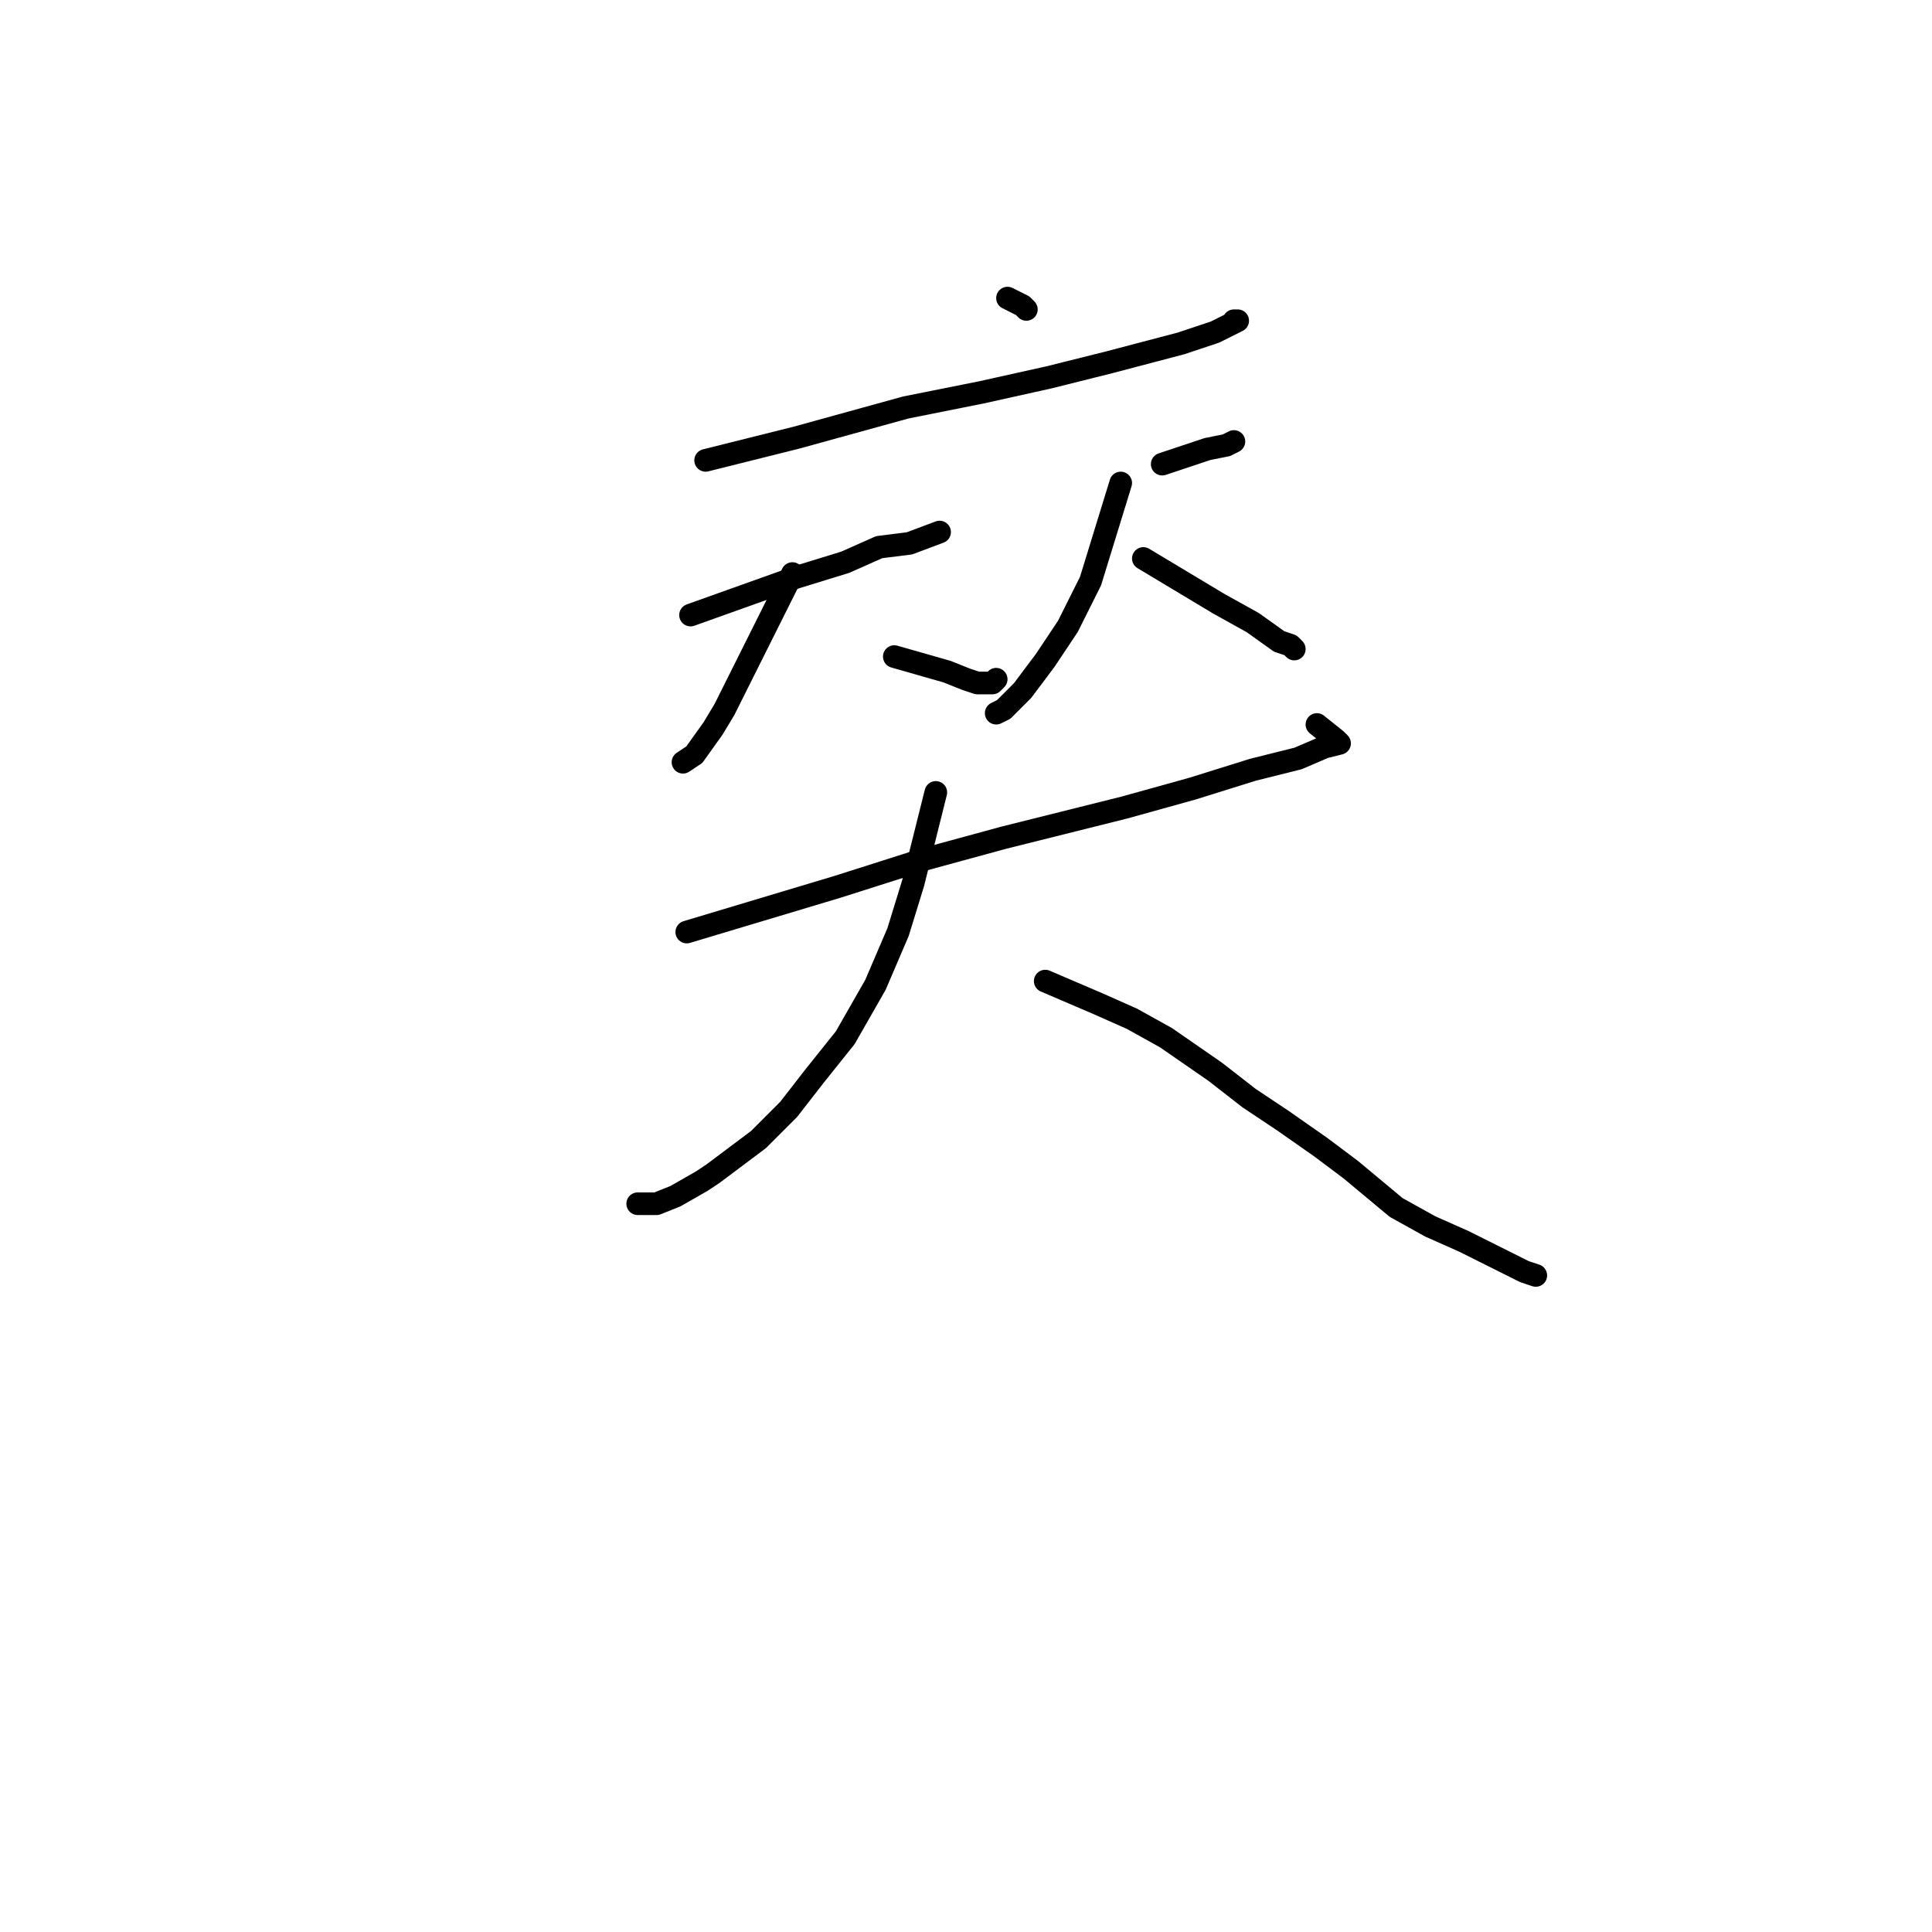 <?xml version="1.0" standalone="no"?>
    <svg width="256" height="256" xmlns="http://www.w3.org/2000/svg" version="1.1">
    <polyline stroke="black" stroke-width="3" stroke-linecap="round" fill="transparent" stroke-linejoin="round" points="133.5 39.5 134.5 40 135.5 40.5 136 41 136 41 " />
        <polyline stroke="black" stroke-width="3" stroke-linecap="round" fill="transparent" stroke-linejoin="round" points="93.5 61 97.5 60 101.5 59 105.5 58 120 54 130 52 139 50 147 48 156.5 45.5 161 44 163 43 164 42.5 163.5 42.5 163.5 42.5 " />
        <polyline stroke="black" stroke-width="3" stroke-linecap="round" fill="transparent" stroke-linejoin="round" points="105 76 102 82 99 88 96 94 94.5 96.5 92 100 90.5 101 90.5 101 " />
        <polyline stroke="black" stroke-width="3" stroke-linecap="round" fill="transparent" stroke-linejoin="round" points="118.5 87 122 88 125.5 89 128 90 129.5 90.5 131 90.5 131.5 90.5 132 90 132 90 " />
        <polyline stroke="black" stroke-width="3" stroke-linecap="round" fill="transparent" stroke-linejoin="round" points="91.5 81.5 98.5 79 105.5 76.5 112 74.5 116.5 72.5 120.5 72 124.5 70.5 124.5 70.5 " />
        <polyline stroke="black" stroke-width="3" stroke-linecap="round" fill="transparent" stroke-linejoin="round" points="154 61.5 157 60.5 160 59.5 162.5 59 163.5 58.5 163.5 58.5 " />
        <polyline stroke="black" stroke-width="3" stroke-linecap="round" fill="transparent" stroke-linejoin="round" points="148.5 64 146.5 70.5 144.5 77 141.5 83 138.5 87.5 135.5 91.5 133 94 132 94.5 132 94.5 " />
        <polyline stroke="black" stroke-width="3" stroke-linecap="round" fill="transparent" stroke-linejoin="round" points="151.5 74 156.5 77 161.5 80 166 82.5 169.5 85 171 85.5 171.5 86 171.5 86 " />
        <polyline stroke="black" stroke-width="3" stroke-linecap="round" fill="transparent" stroke-linejoin="round" points="91 123.5 101 120.5 111 117.5 122 114 133 111 149 107 158 104.5 166 102 172 100.5 175.5 99 177.5 98.5 177 98 174.5 96 174.5 96 " />
        <polyline stroke="black" stroke-width="3" stroke-linecap="round" fill="transparent" stroke-linejoin="round" points="124 105 122.5 111 121 117 119 123.5 116 130.5 112 137.5 108 142.5 104.5 147 100.5 151 94.5 155.5 93 156.5 89.5 158.5 87 159.5 84.5 159.5 84.5 159.5 " />
        <polyline stroke="black" stroke-width="3" stroke-linecap="round" fill="transparent" stroke-linejoin="round" points="138.5 130 142 131.5 145.5 133 150 135 154.5 137.5 161 142 165.5 145.5 170 148.5 175 152 179 155 185 160 189.5 162.5 194 164.5 198 166.5 202 168.5 203.5 169 203.5 169 " />
        </svg>